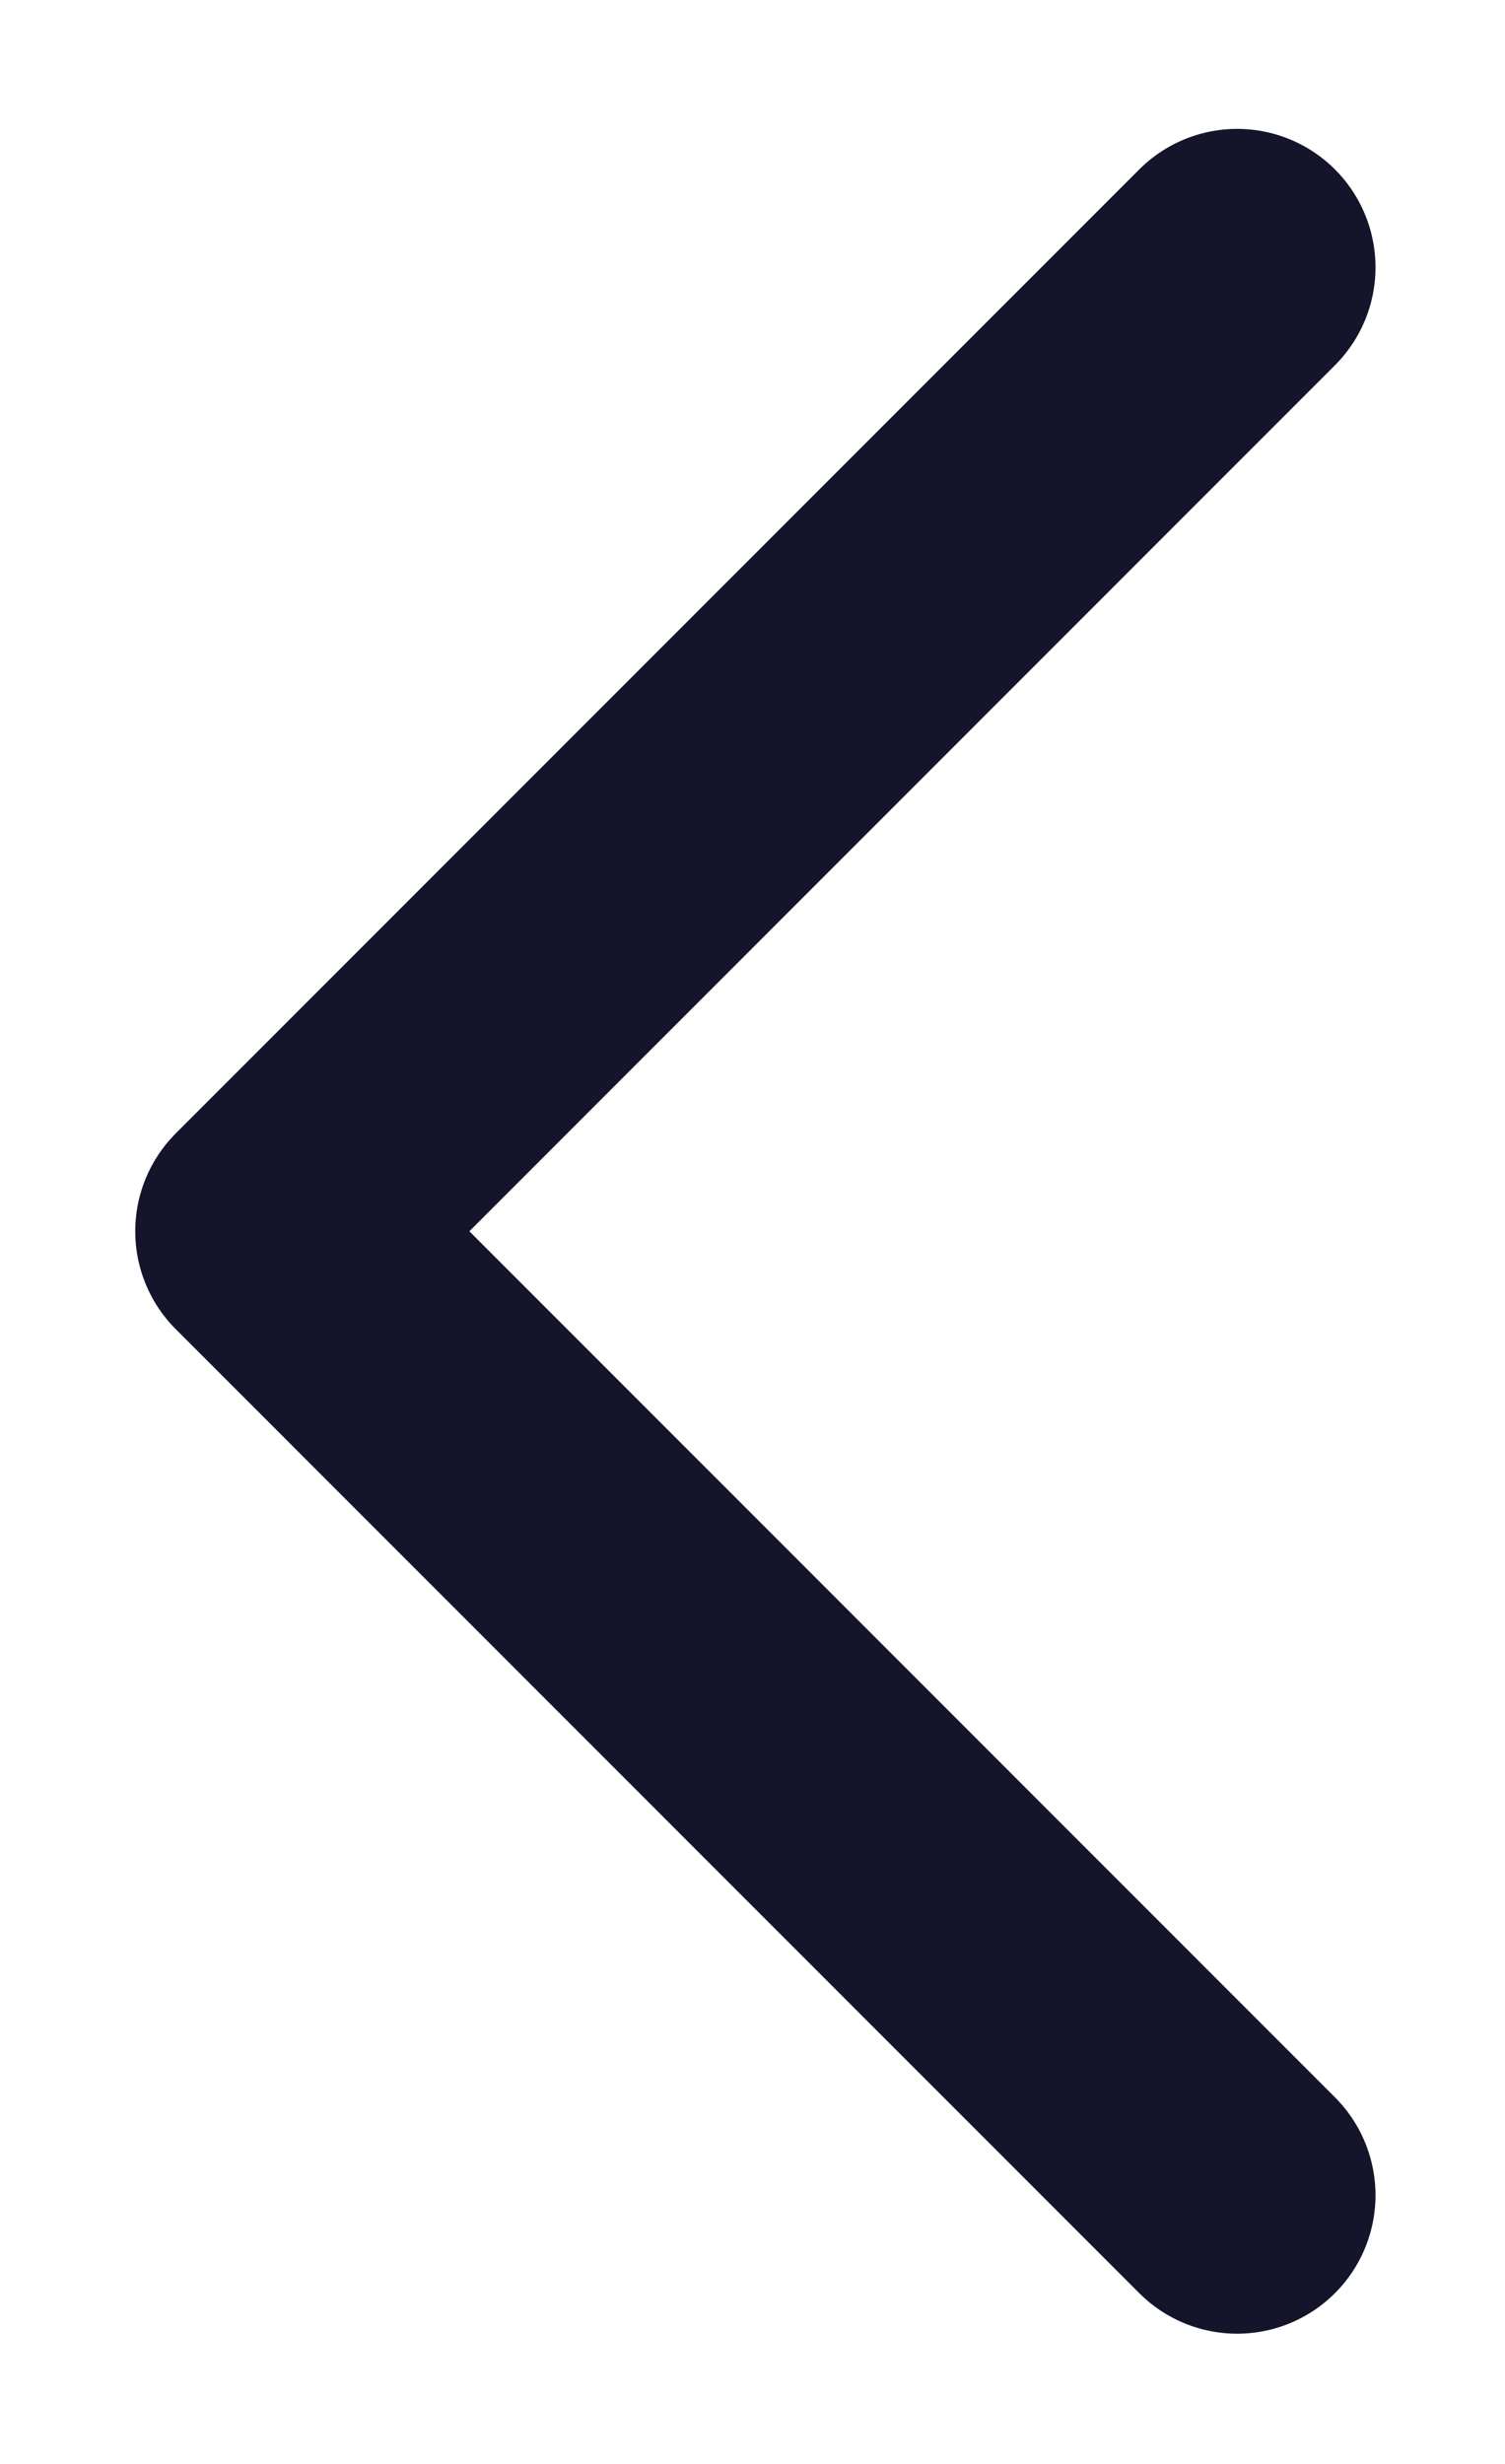 <svg width="11" height="18" viewBox="0 0 11 18" fill="none" xmlns="http://www.w3.org/2000/svg">
<path d="M9.042 1.953L2 8.995L9.042 16.037" stroke="#14142A" stroke-width="2.023" stroke-linecap="round" stroke-linejoin="round"/>
</svg>
